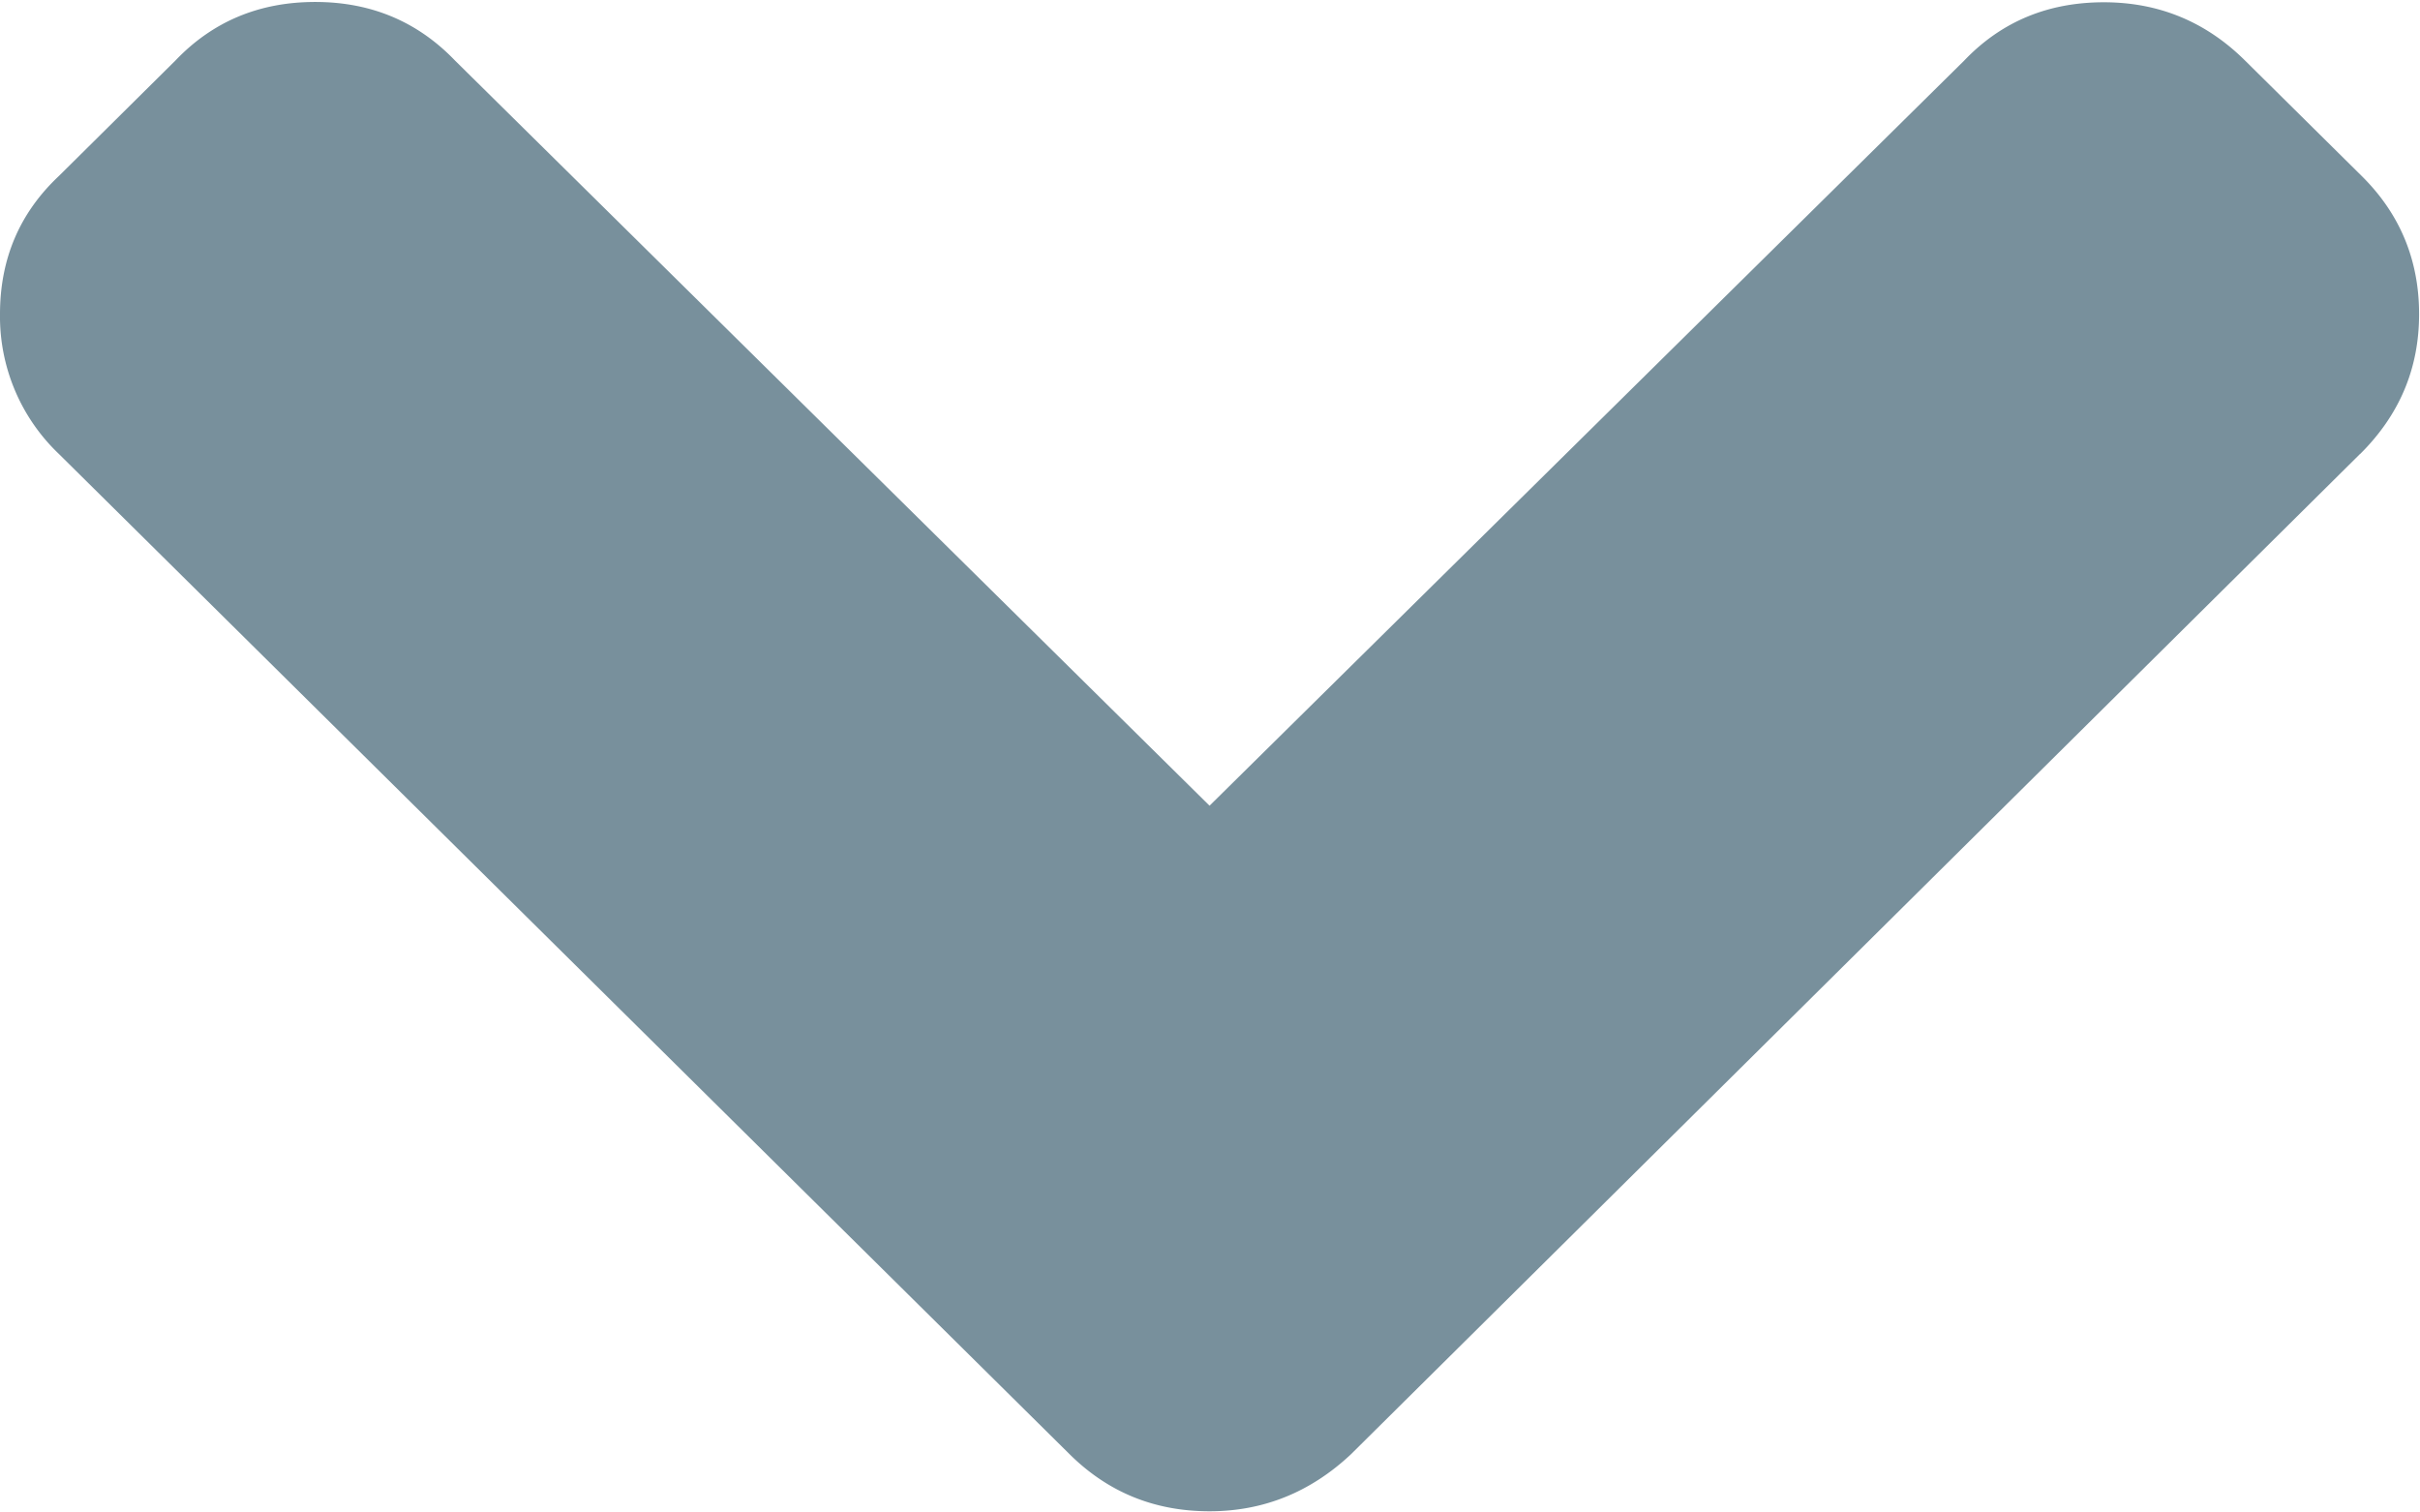 <svg xmlns="http://www.w3.org/2000/svg" width="16" height="10" viewBox="0 0 16 10">
    <path fill="#78909C" fill-rule="nonzero" d="M15.603 3.002L8.931 9.616c-.267.25-.578.376-.934.376-.363 0-.67-.125-.924-.376L.39 3.002A1.255 1.255 0 0 1 0 2.077c0-.366.13-.67.39-.914L1.16.4c.246-.258.554-.387.924-.387s.677.13.924.387l4.989 4.927L12.986.401c.246-.258.554-.386.924-.386.362 0 .674.128.934.386l.77.762c.253.25.38.555.38.914 0 .36-.13.667-.39.925z"/>
</svg>
